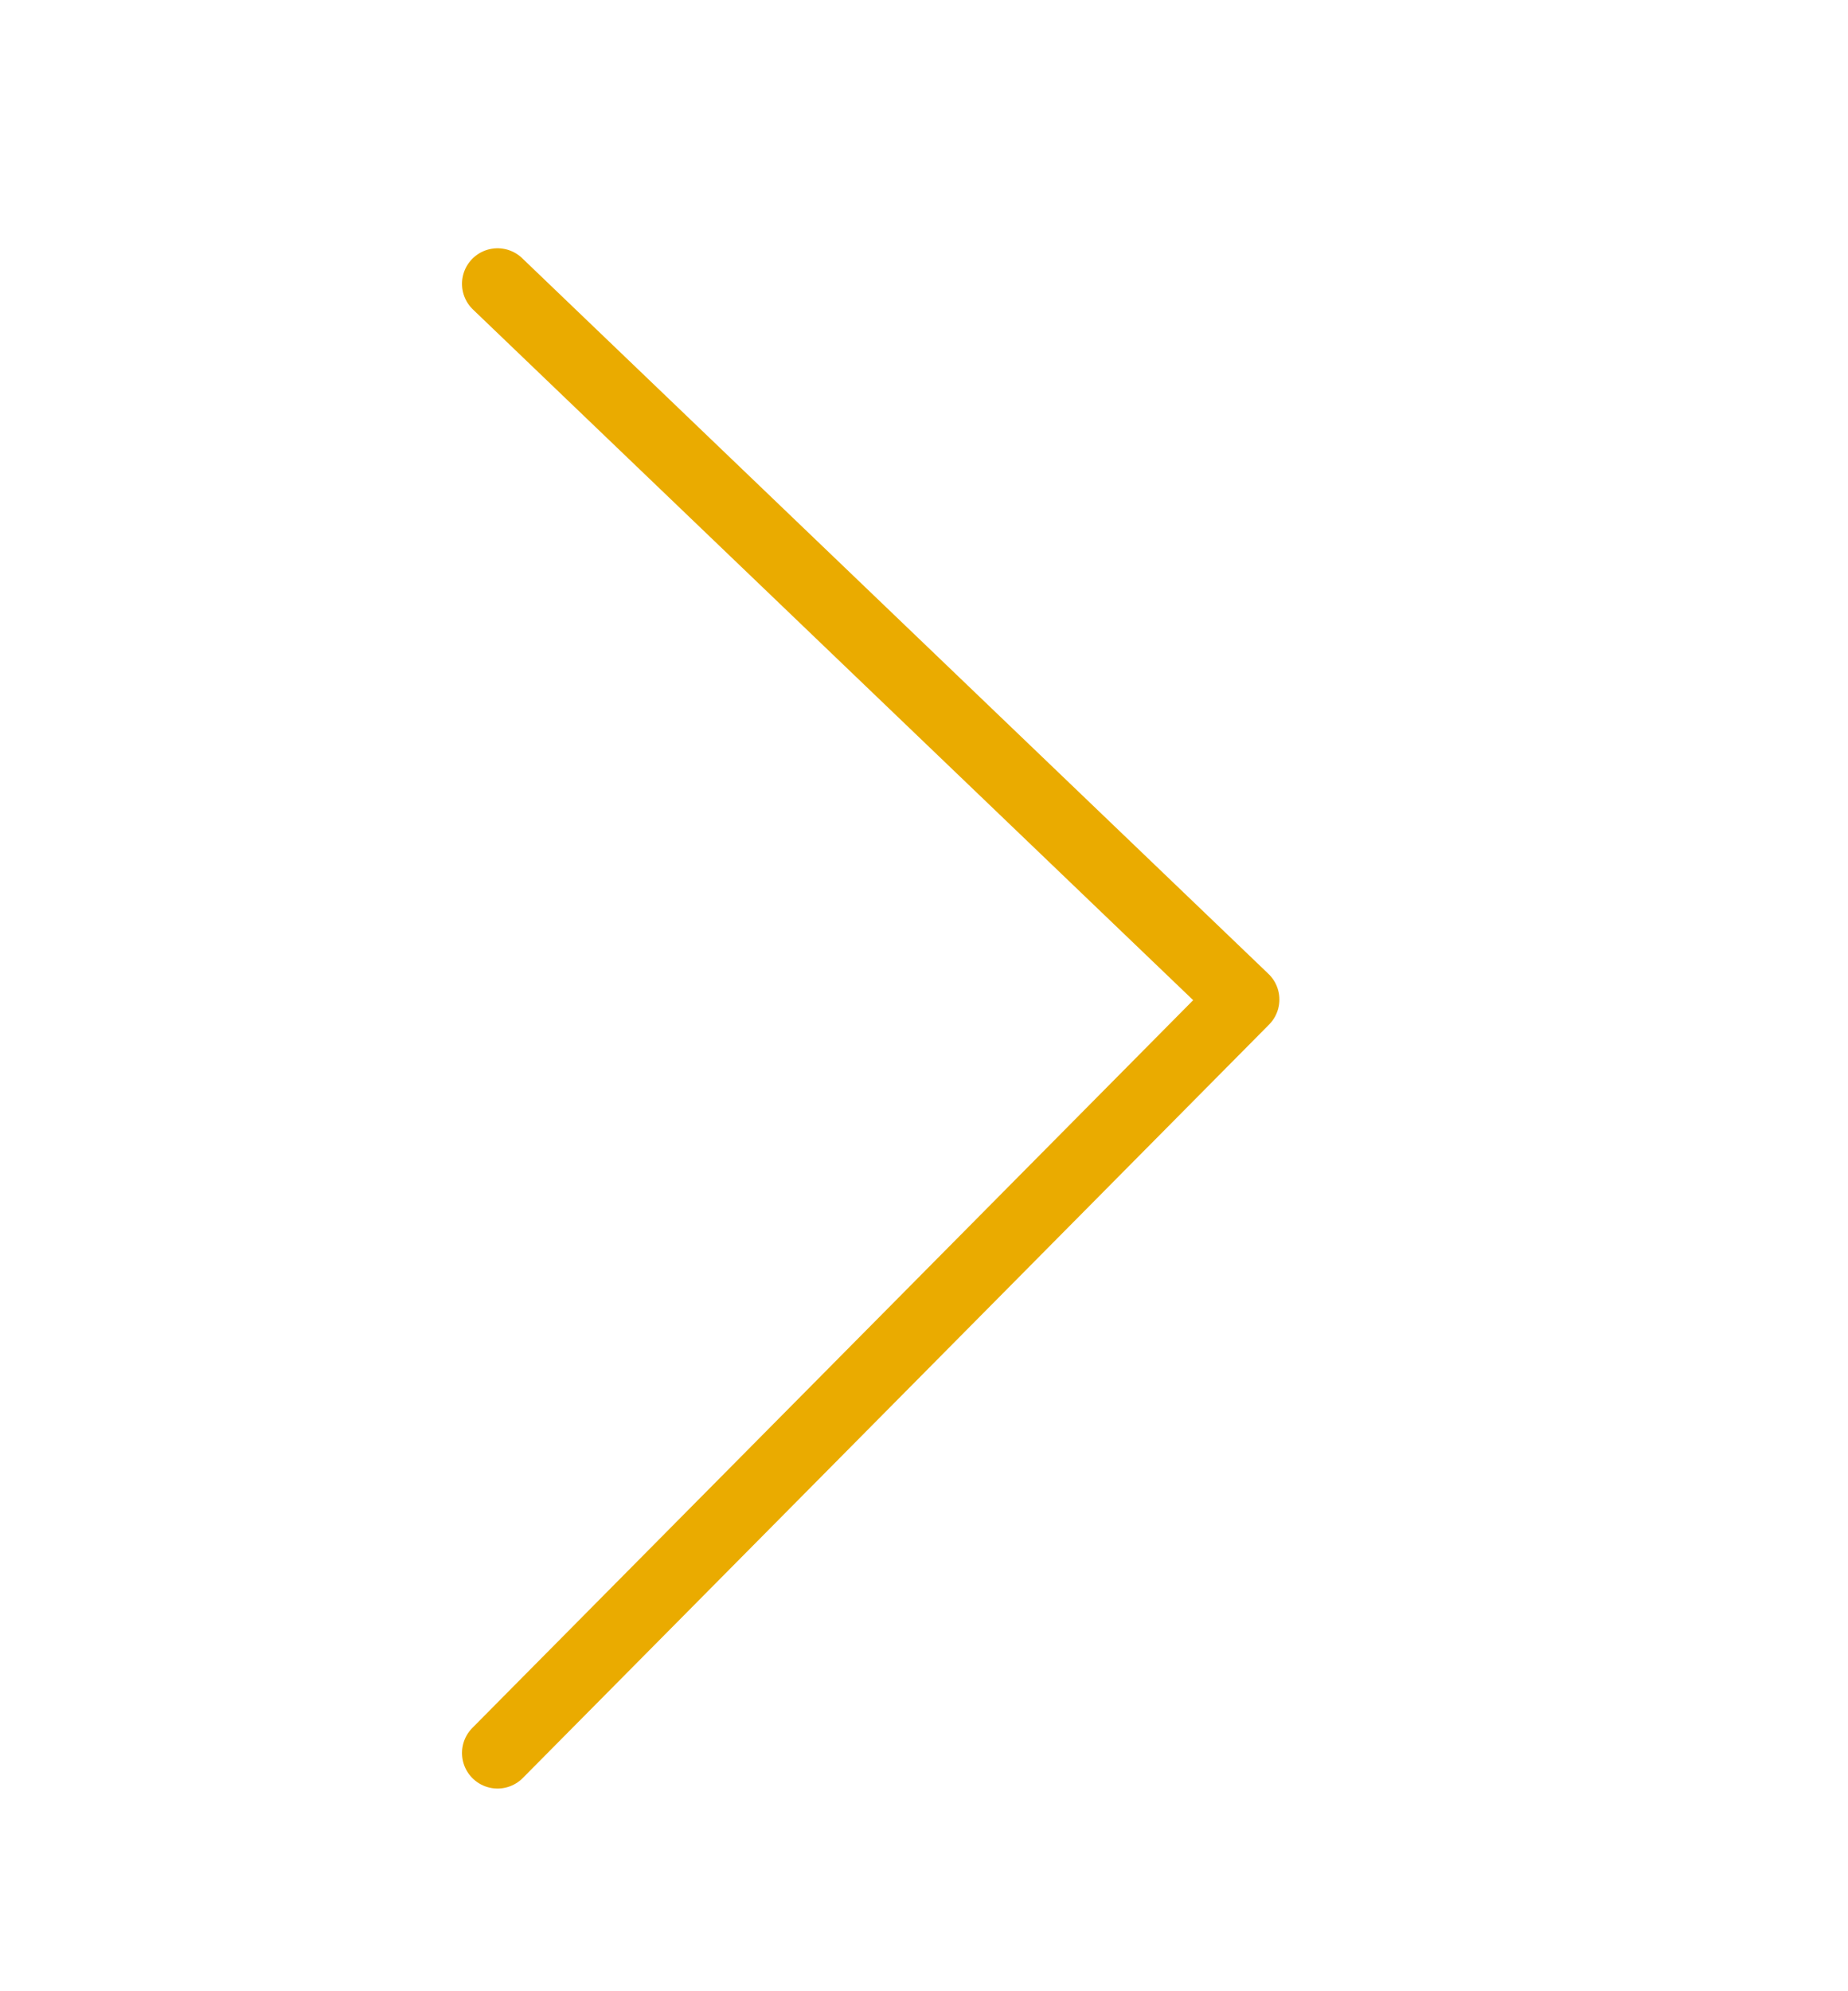<svg xmlns="http://www.w3.org/2000/svg" width="13" height="14" viewBox="0 0 26 26">
    <g fill="none" fill-rule="evenodd">
        <path stroke="#EAAB00" stroke-linecap="round" stroke-linejoin="round" d="M7 23.65l10.5-10.595L7 2.991"/>
        <path d="M0 .471h25v25.193H0z"/>
    </g>
</svg>
